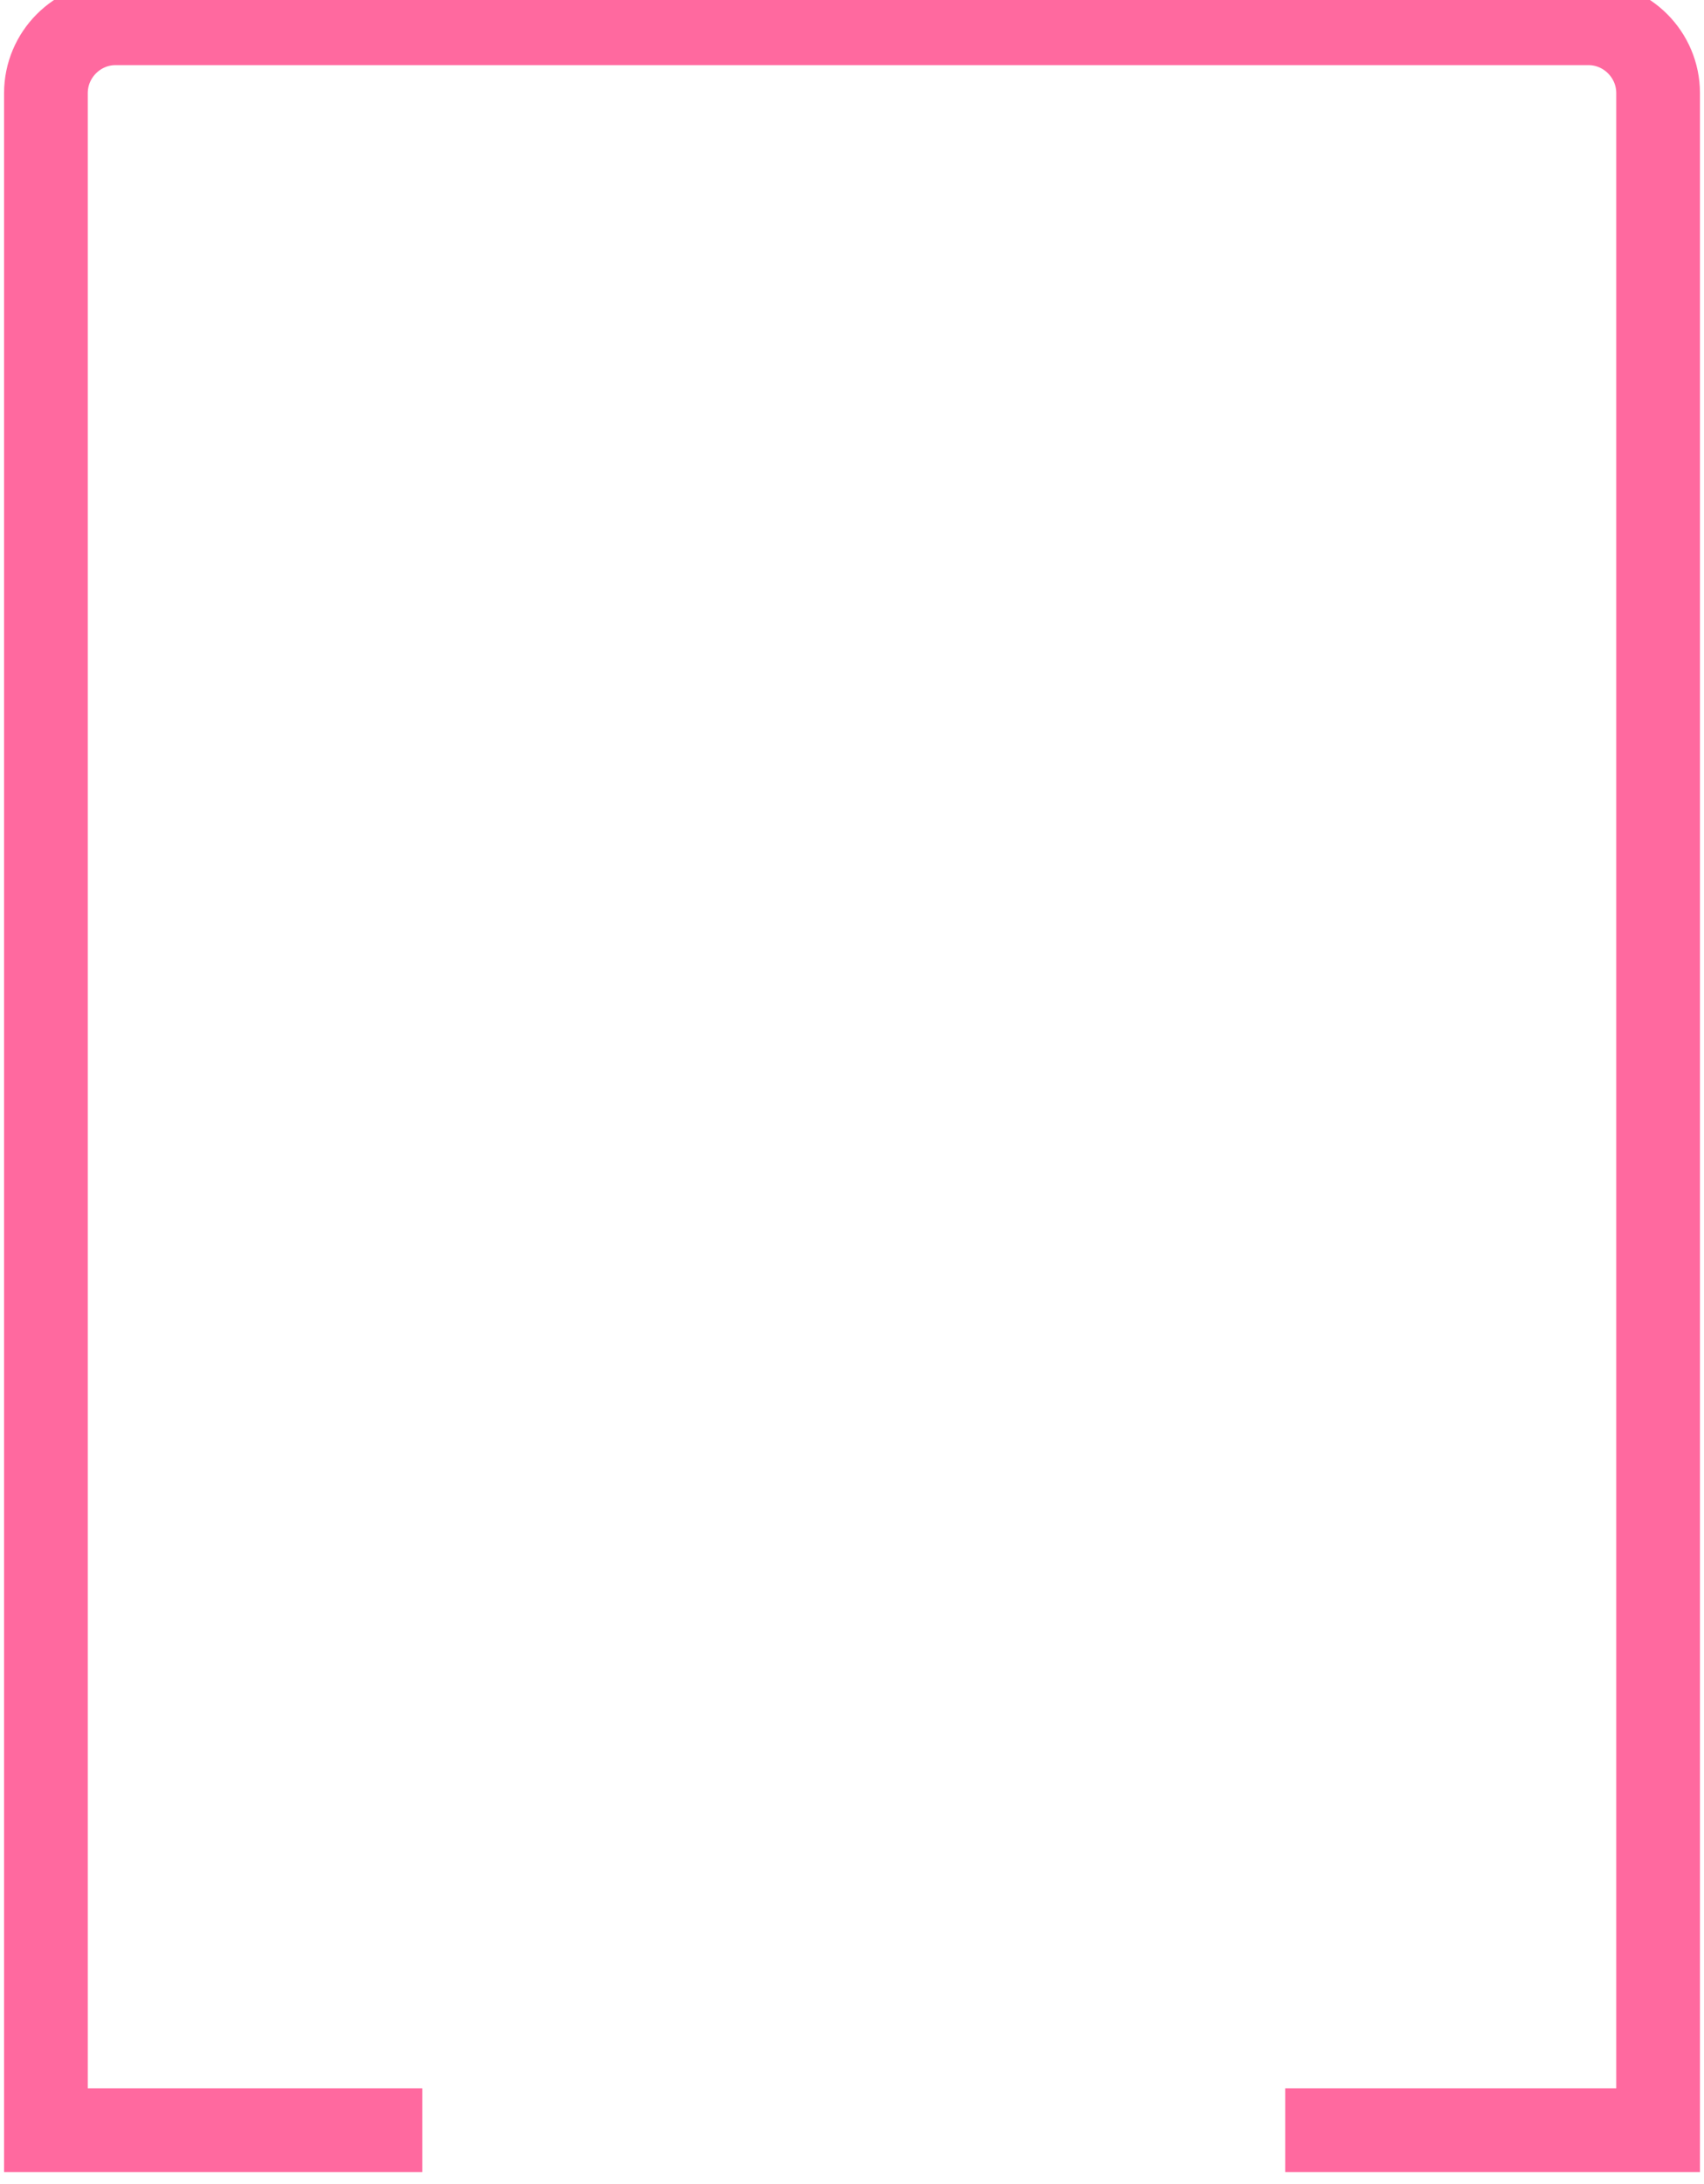 <svg width="57" height="73" viewBox="0 0 57 73" fill="none" xmlns="http://www.w3.org/2000/svg">
<path d="M14.125 71.206H1.536V3.113C1.536 1.829 2.583 0.778 3.863 0.778H53.137C54.417 0.778 55.465 1.829 55.465 3.113V71.206H42.991" stroke="#FF699F" stroke-width="2.8" stroke-miterlimit="10"/>
</svg>
